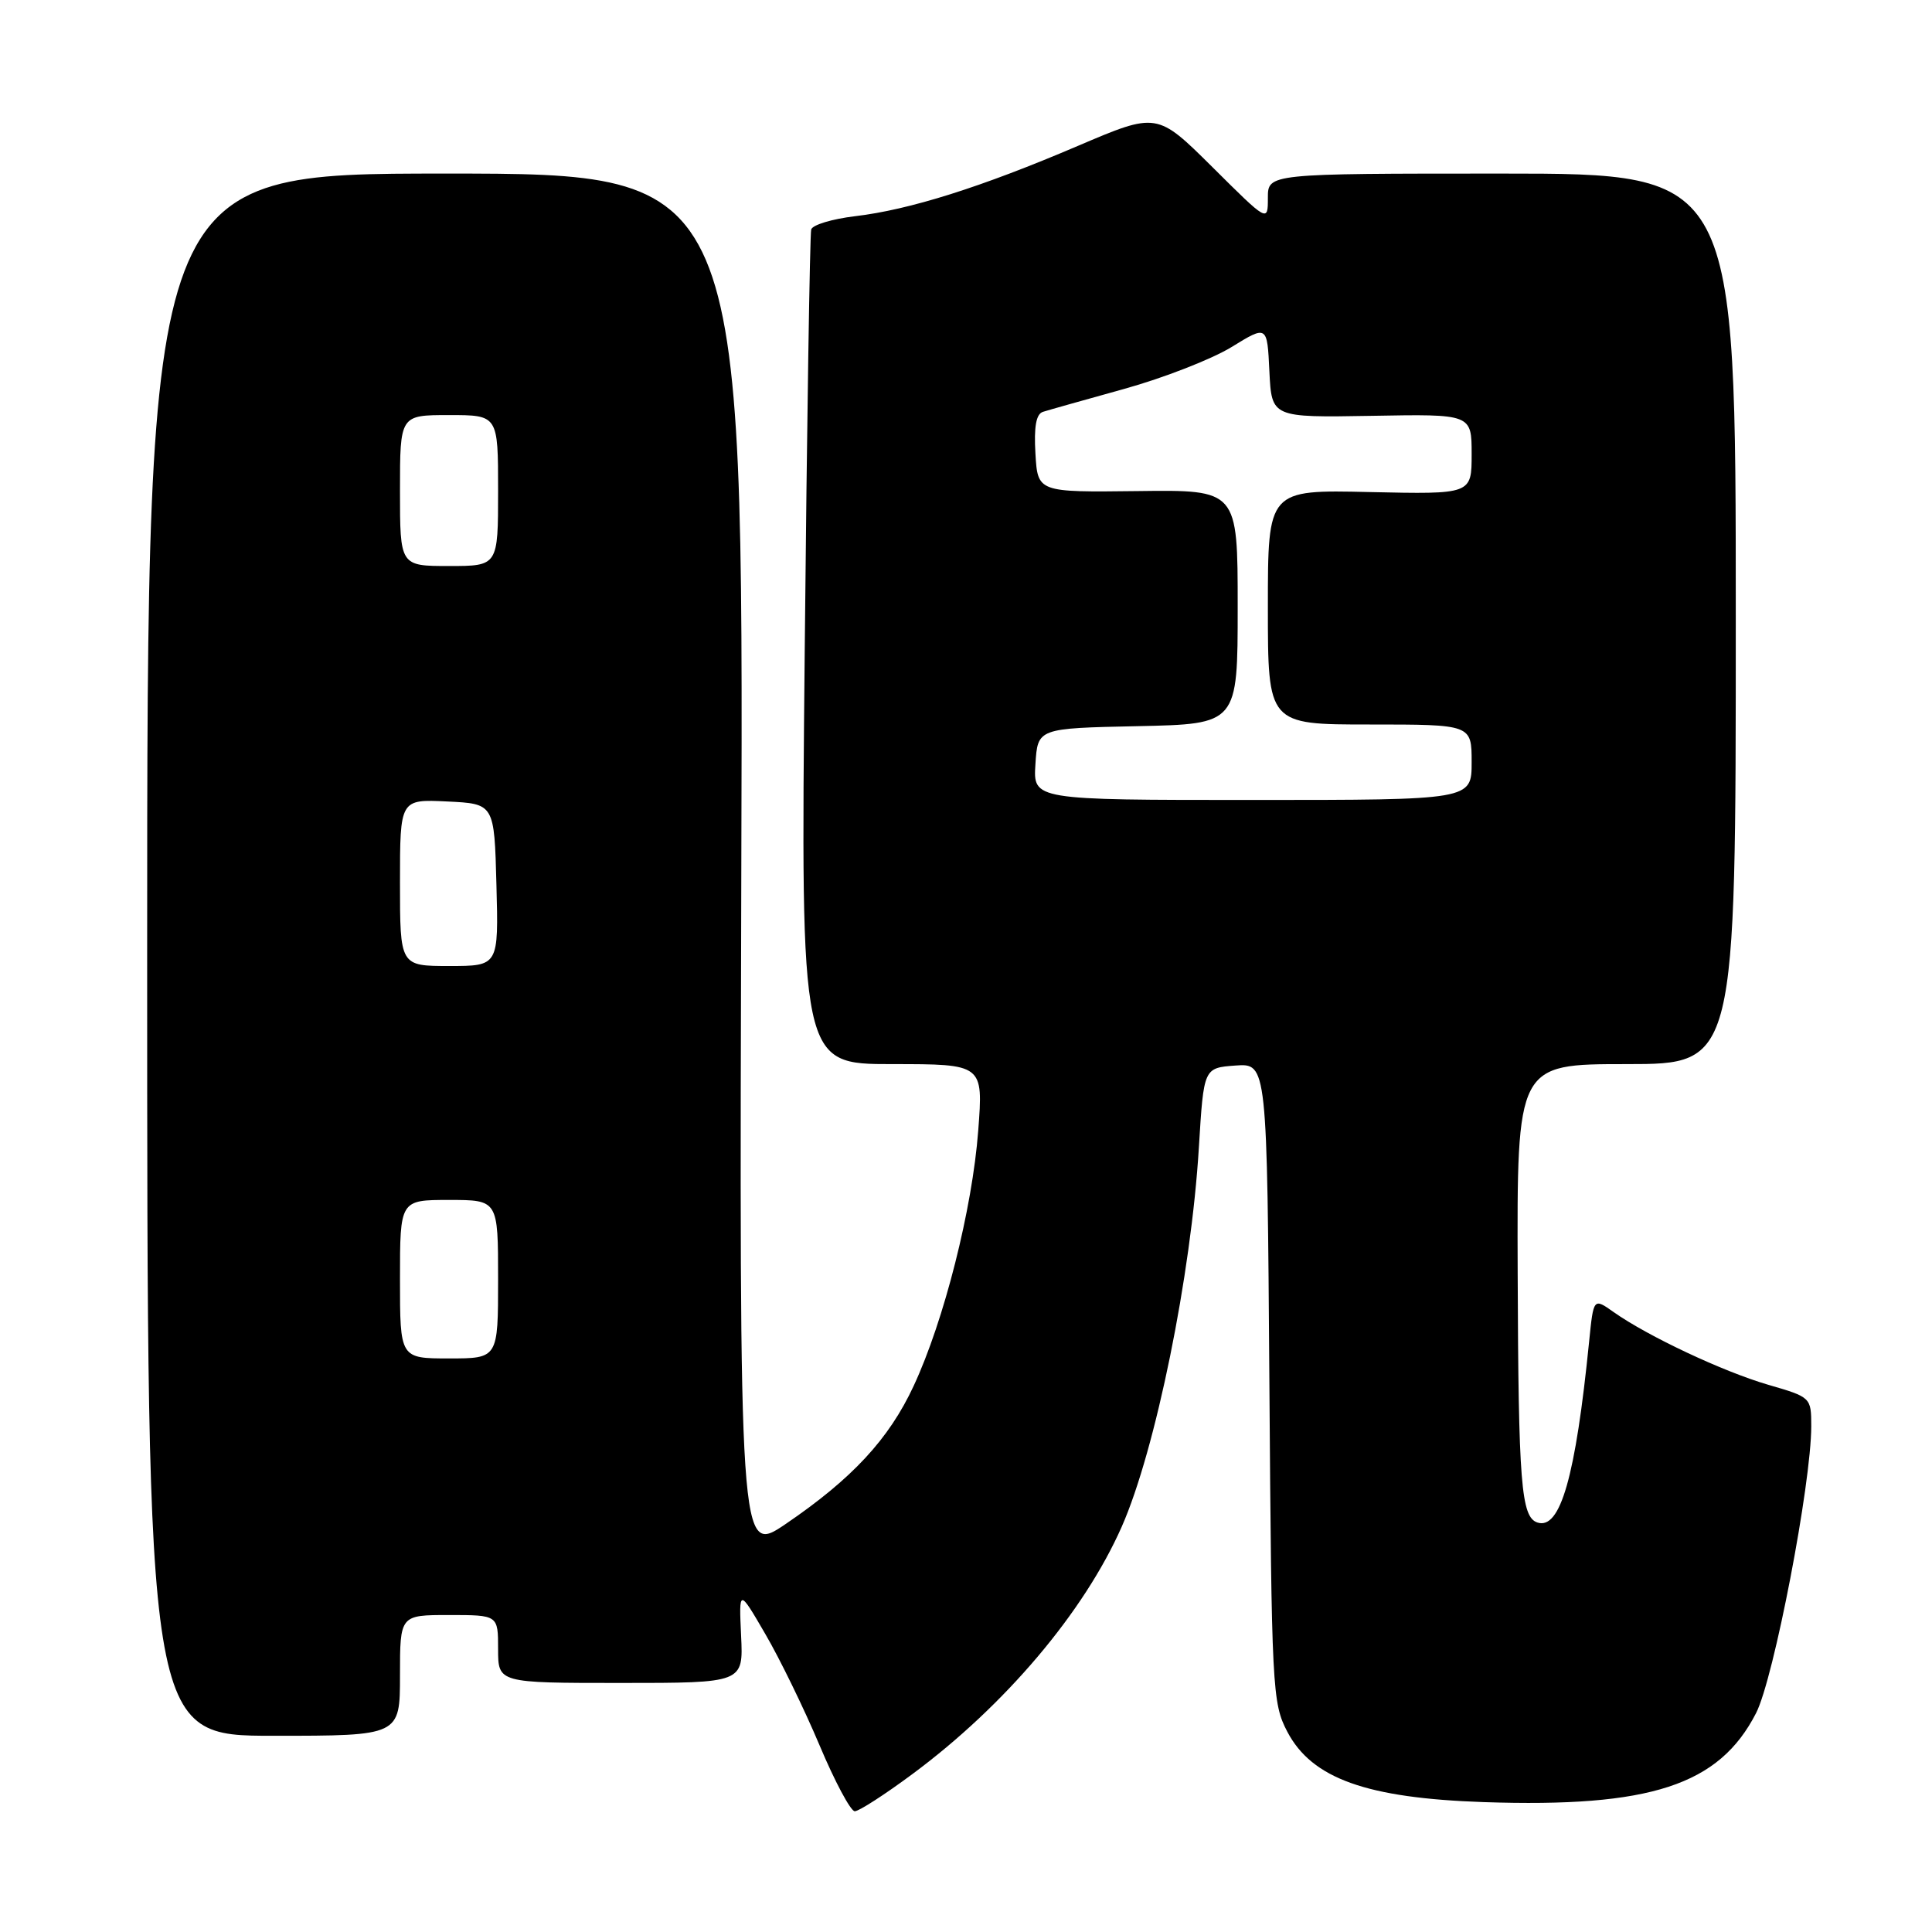 <?xml version="1.0" encoding="UTF-8" standalone="no"?>
<!DOCTYPE svg PUBLIC "-//W3C//DTD SVG 1.1//EN" "http://www.w3.org/Graphics/SVG/1.1/DTD/svg11.dtd" >
<svg xmlns="http://www.w3.org/2000/svg" xmlns:xlink="http://www.w3.org/1999/xlink" version="1.1" viewBox="0 0 256 256">
 <g >
 <path fill="currentColor"
d=" M 120.89 235.08 C 133.17 225.98 143.62 213.63 148.63 202.31 C 153.11 192.17 157.84 168.95 158.86 152.00 C 159.50 141.50 159.50 141.50 163.70 141.19 C 167.90 140.89 167.90 140.89 168.20 183.19 C 168.49 223.82 168.58 225.66 170.58 229.47 C 173.84 235.67 181.08 238.26 196.62 238.79 C 218.68 239.53 227.79 236.56 232.69 226.99 C 235.04 222.41 240.00 196.61 240.00 188.99 C 240.00 185.17 239.96 185.13 234.30 183.49 C 228.33 181.75 218.37 177.07 213.82 173.86 C 211.15 171.97 211.15 171.97 210.57 177.73 C 208.77 195.70 206.75 202.75 203.71 201.74 C 201.55 201.02 201.20 196.55 201.10 168.75 C 201.00 141.00 201.00 141.00 215.50 141.00 C 230.00 141.00 230.00 141.00 230.00 82.00 C 230.00 23.00 230.00 23.00 199.00 23.00 C 168.00 23.00 168.00 23.00 168.00 26.22 C 168.00 29.45 168.00 29.45 160.66 22.15 C 153.31 14.86 153.31 14.86 142.83 19.33 C 130.03 24.80 120.51 27.80 113.29 28.65 C 110.28 29.01 107.68 29.79 107.49 30.40 C 107.31 31.00 106.92 56.14 106.63 86.25 C 106.09 141.00 106.09 141.00 118.19 141.00 C 130.29 141.00 130.29 141.00 129.62 149.81 C 128.84 160.18 125.09 175.01 121.06 183.65 C 117.79 190.69 112.89 195.96 104.10 201.94 C 97.96 206.10 97.96 206.10 98.23 114.55 C 98.50 23.00 98.50 23.00 59.00 23.00 C 19.50 23.00 19.50 23.00 19.50 126.50 C 19.50 230.00 19.50 230.00 36.25 230.00 C 53.00 230.00 53.00 230.00 53.00 222.00 C 53.00 214.00 53.00 214.00 59.50 214.00 C 66.00 214.00 66.00 214.00 66.00 218.50 C 66.00 223.00 66.00 223.00 82.25 223.00 C 98.50 223.00 98.50 223.00 98.20 216.75 C 97.91 210.50 97.91 210.50 101.40 216.50 C 103.33 219.80 106.56 226.44 108.59 231.25 C 110.61 236.06 112.72 240.00 113.26 240.00 C 113.81 240.00 117.24 237.79 120.89 235.08 Z  M 53.00 169.50 C 53.00 159.00 53.00 159.00 59.50 159.00 C 66.00 159.00 66.00 159.00 66.00 169.50 C 66.00 180.00 66.00 180.00 59.50 180.00 C 53.00 180.00 53.00 180.00 53.00 169.50 Z  M 53.00 116.95 C 53.00 105.90 53.00 105.90 59.25 106.20 C 65.50 106.50 65.50 106.50 65.78 117.25 C 66.07 128.00 66.07 128.00 59.53 128.00 C 53.00 128.00 53.00 128.00 53.00 116.95 Z  M 137.20 101.25 C 137.50 96.50 137.50 96.50 150.75 96.22 C 164.00 95.94 164.00 95.94 164.00 80.42 C 164.00 64.90 164.00 64.90 150.75 65.07 C 137.50 65.23 137.50 65.23 137.20 60.10 C 136.99 56.55 137.29 54.85 138.20 54.57 C 138.91 54.34 143.76 52.98 148.97 51.53 C 154.18 50.08 160.57 47.59 163.18 45.99 C 167.91 43.08 167.91 43.08 168.20 49.20 C 168.50 55.33 168.50 55.33 181.75 55.10 C 195.00 54.86 195.00 54.86 195.00 60.18 C 195.00 65.50 195.00 65.50 181.50 65.20 C 168.00 64.89 168.00 64.89 168.00 80.45 C 168.00 96.00 168.00 96.00 181.50 96.00 C 195.00 96.00 195.00 96.00 195.00 101.00 C 195.00 106.00 195.00 106.00 165.95 106.00 C 136.89 106.00 136.89 106.00 137.20 101.25 Z  M 53.00 65.00 C 53.00 55.00 53.00 55.00 59.50 55.00 C 66.00 55.00 66.00 55.00 66.00 65.00 C 66.00 75.00 66.00 75.00 59.50 75.00 C 53.00 75.00 53.00 75.00 53.00 65.00 Z "/>
</g>
</svg>